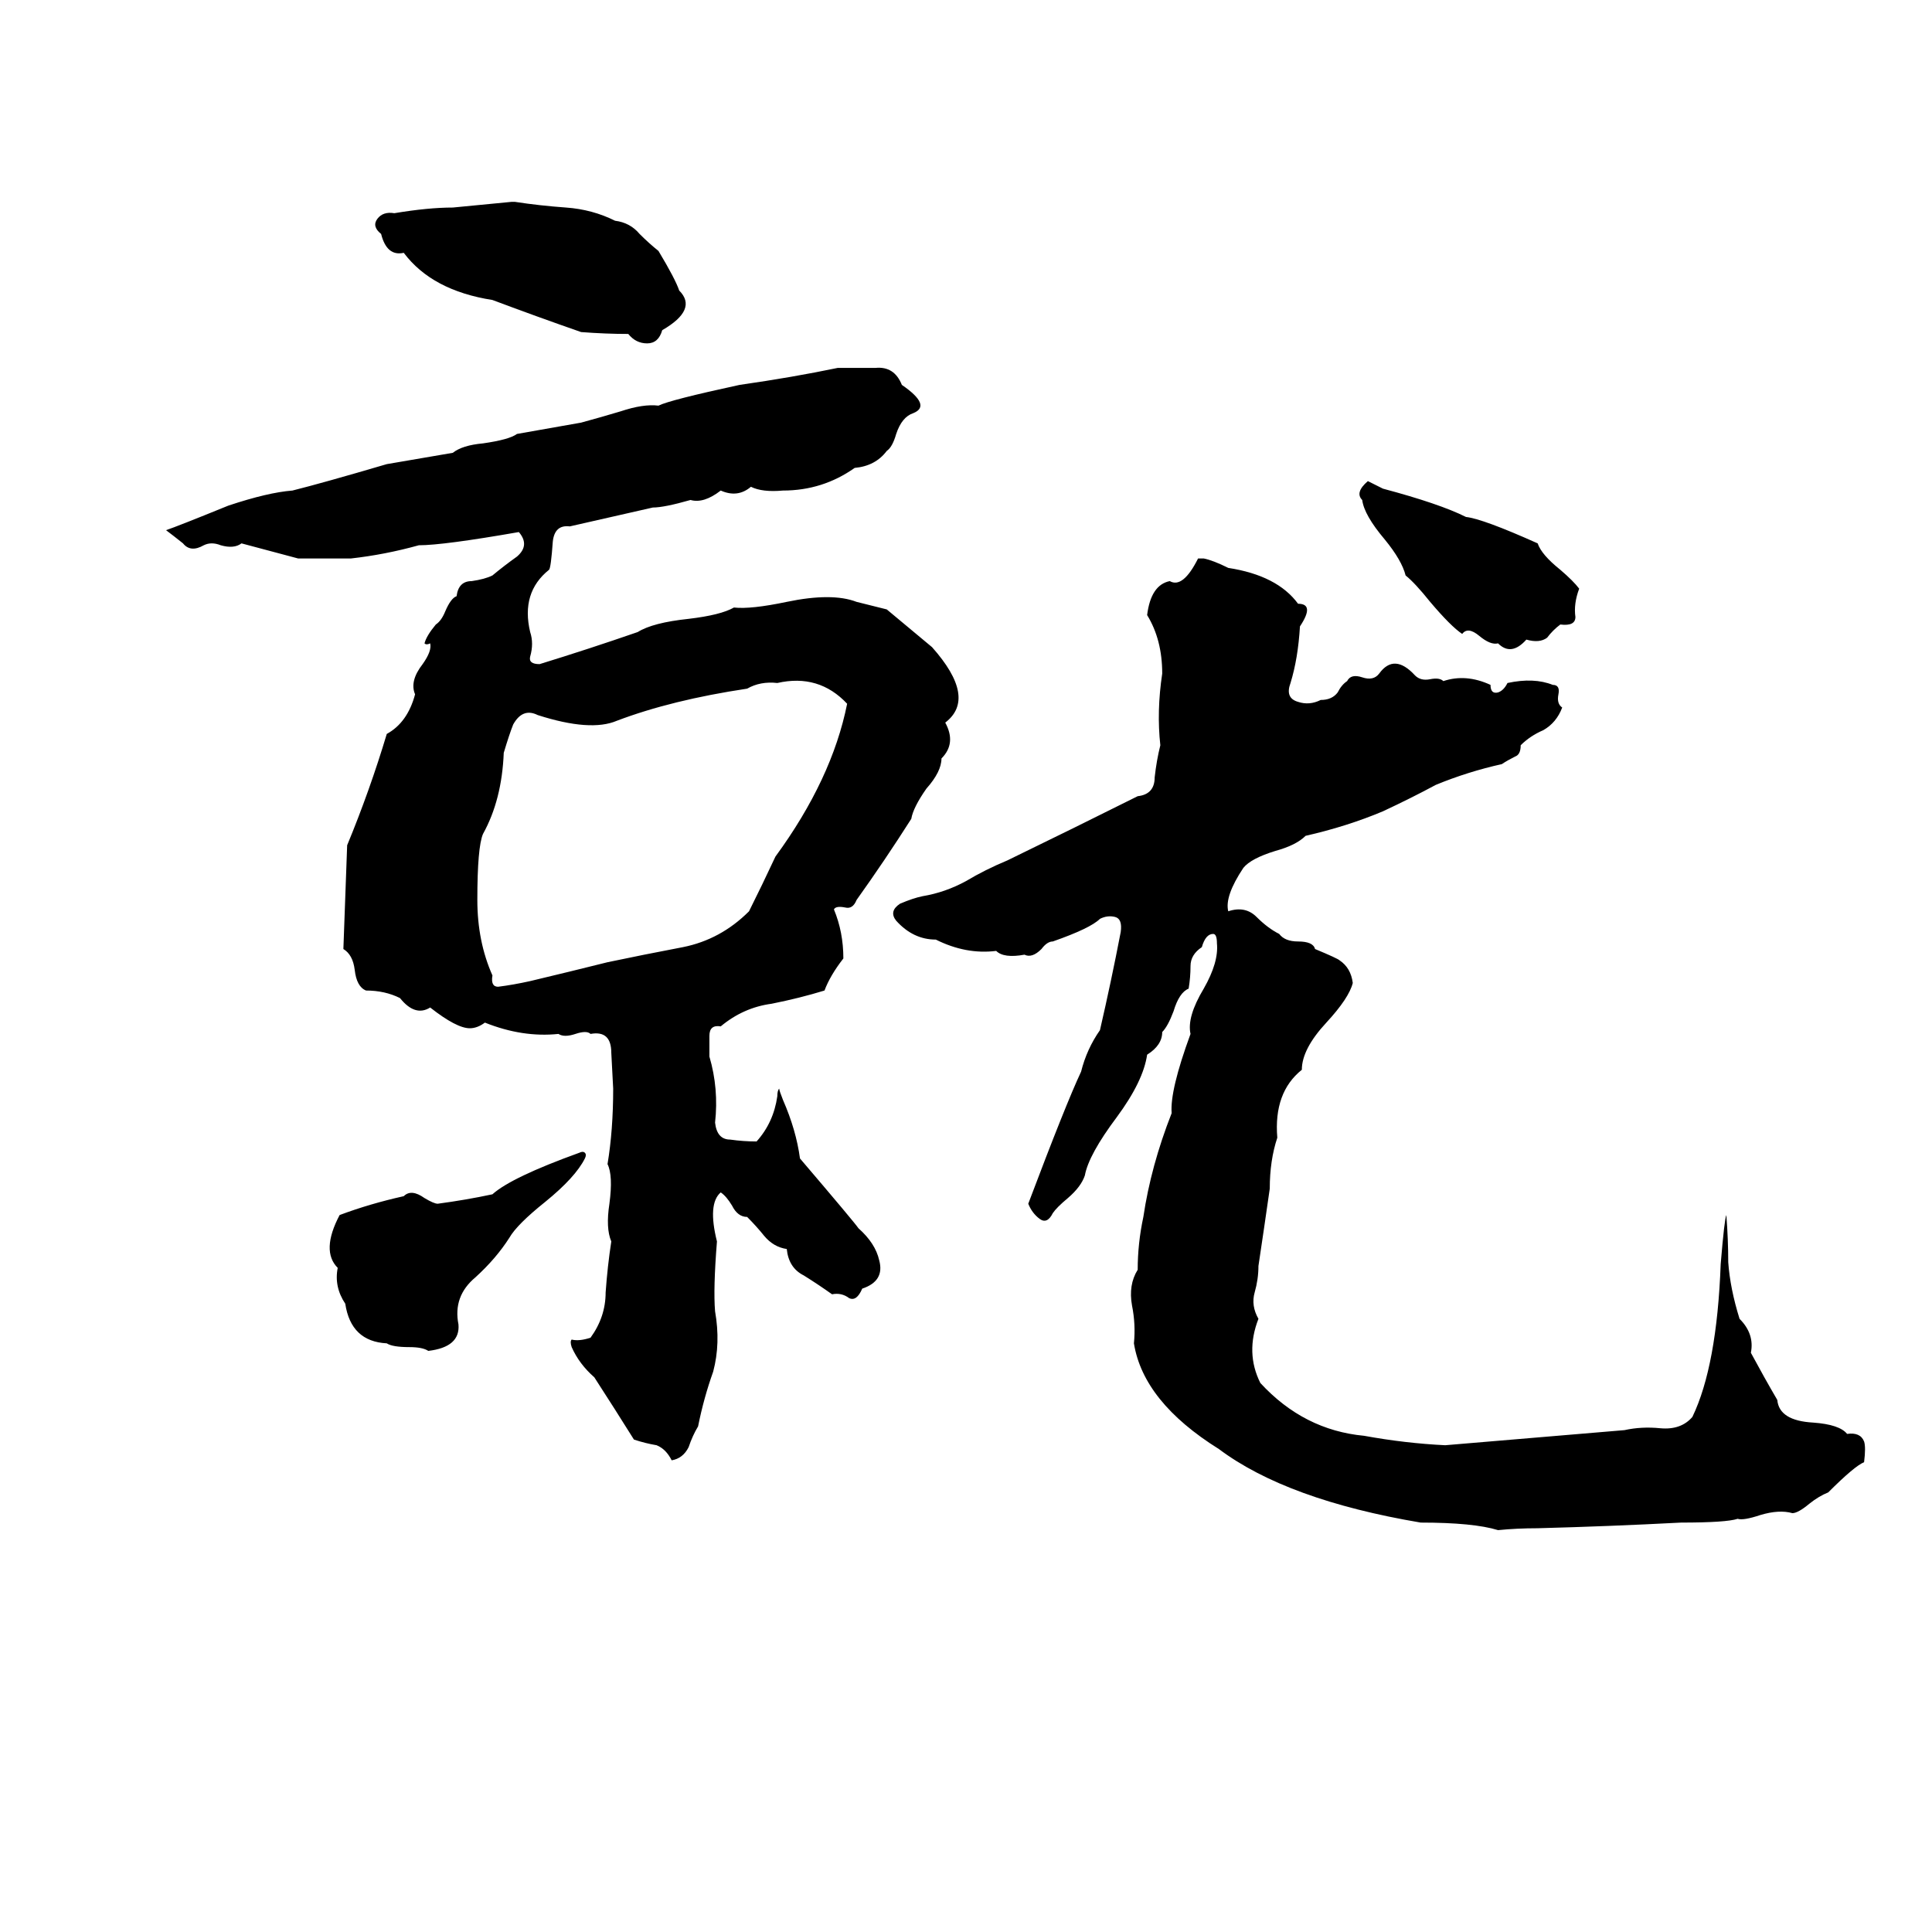 <svg xmlns="http://www.w3.org/2000/svg" viewBox="0 -800 1024 1024">
	<path fill="#000000" d="M271 -693H273Q286 -691 300 -690Q314 -689 326 -683Q334 -682 339 -676Q344 -671 349 -667Q358 -652 360 -646Q370 -636 351 -625Q349 -618 343 -618Q337 -618 333 -623Q321 -623 308 -624Q285 -632 261 -641Q229 -646 214 -666Q205 -664 202 -676Q197 -680 200 -684Q203 -688 209 -687Q227 -690 240 -690ZM444 -605H445Q454 -605 464 -605Q474 -606 478 -596Q494 -585 484 -581Q478 -579 475 -570Q473 -563 470 -561Q464 -553 453 -552Q436 -540 415 -540Q404 -539 398 -542Q391 -536 382 -540Q373 -533 366 -535Q352 -531 346 -531Q324 -526 302 -521Q294 -522 293 -513Q292 -499 291 -498Q276 -486 281 -465Q283 -459 281 -452Q280 -448 286 -448Q312 -456 338 -465Q346 -470 365 -472Q382 -474 389 -478Q398 -477 417 -481Q441 -486 454 -481Q462 -479 470 -477Q482 -467 494 -457Q518 -430 501 -417Q507 -406 499 -398Q499 -391 491 -382Q484 -372 483 -366Q469 -344 454 -323Q452 -318 448 -319Q443 -320 442 -318Q447 -306 447 -292Q440 -283 437 -275Q424 -271 409 -268Q394 -266 382 -256Q376 -257 376 -251Q376 -246 376 -240Q381 -223 379 -205Q380 -196 387 -196Q394 -195 401 -195Q410 -205 412 -219Q412 -222 413 -223Q413 -222 415 -217Q422 -201 424 -186Q453 -152 455 -149Q464 -141 466 -132Q469 -121 457 -117Q454 -110 450 -112Q446 -115 441 -114Q434 -119 426 -124Q418 -128 417 -138Q410 -139 405 -145Q401 -150 396 -155Q391 -155 388 -161Q385 -166 382 -168Q375 -162 380 -142Q378 -117 379 -105Q382 -88 378 -73Q373 -59 370 -44Q367 -39 365 -33Q362 -27 356 -26Q353 -32 348 -34Q342 -35 336 -37Q326 -53 315 -70Q307 -77 303 -86Q302 -89 303 -90Q307 -89 313 -91Q321 -102 321 -115Q322 -129 324 -142Q321 -149 323 -162Q325 -177 322 -183Q325 -201 325 -223Q325 -224 324 -242Q324 -254 313 -252Q311 -254 305 -252Q299 -250 296 -252Q277 -250 257 -258Q253 -255 249 -255Q242 -255 228 -266Q220 -261 212 -271Q204 -275 194 -275Q189 -277 188 -286Q187 -294 182 -297L184 -352Q196 -381 205 -411Q216 -417 220 -432Q217 -439 224 -448Q229 -455 228 -459Q226 -458 225 -459Q226 -463 231 -469Q234 -471 236 -476Q239 -483 242 -484Q243 -492 250 -492Q257 -493 261 -495Q267 -500 274 -505Q281 -511 275 -518Q235 -511 222 -511Q204 -506 186 -504Q172 -504 158 -504Q143 -508 128 -512Q124 -509 117 -511Q112 -513 108 -511Q101 -507 97 -512Q92 -516 88 -519Q94 -521 121 -532Q142 -539 155 -540Q171 -544 205 -554L240 -560Q245 -564 256 -565Q270 -567 274 -570Q291 -573 308 -576Q319 -579 329 -582Q341 -586 349 -585Q355 -588 392 -596Q420 -600 444 -605ZM725 -545L733 -541Q763 -533 777 -526Q786 -525 815 -512Q817 -506 827 -498Q834 -492 837 -488Q834 -480 835 -473Q835 -468 827 -469Q823 -466 820 -462Q816 -459 809 -461Q801 -452 794 -459Q790 -458 784 -463Q778 -468 775 -464Q769 -468 758 -481Q750 -491 745 -495Q743 -503 734 -514Q723 -527 722 -535Q718 -539 725 -545ZM635 -504H638Q643 -503 651 -499Q677 -495 688 -480Q697 -480 689 -468Q688 -451 684 -438Q681 -430 688 -428Q694 -426 700 -429Q706 -429 709 -433Q711 -437 714 -439Q716 -443 722 -441Q728 -439 731 -443Q739 -454 750 -442Q753 -439 758 -440Q763 -441 765 -439Q777 -443 790 -437Q790 -432 794 -433Q797 -434 799 -438Q813 -441 823 -437Q827 -437 826 -432Q825 -427 828 -425Q825 -417 818 -413Q811 -410 806 -405Q806 -400 803 -399Q799 -397 796 -395Q778 -391 761 -384Q748 -377 733 -370Q714 -362 692 -357Q687 -352 676 -349Q663 -345 659 -340Q649 -325 651 -317Q660 -320 666 -314Q672 -308 678 -305Q681 -301 688 -301Q696 -301 697 -297Q709 -292 710 -291Q716 -287 717 -279Q715 -271 703 -258Q690 -244 690 -233Q675 -221 677 -197Q673 -185 673 -170Q670 -149 667 -129Q667 -122 665 -115Q663 -108 667 -101Q660 -83 668 -67Q691 -42 723 -39Q745 -35 766 -34Q814 -38 861 -42Q870 -44 880 -43Q891 -42 897 -49Q910 -76 912 -130Q914 -154 915 -156Q916 -143 916 -131Q917 -117 922 -101Q930 -93 928 -83Q935 -70 942 -58Q943 -47 961 -46Q975 -45 979 -40Q986 -41 988 -36Q989 -33 988 -25Q983 -23 969 -9Q964 -7 959 -3Q953 2 950 2Q943 0 933 3Q924 6 921 5Q915 7 891 7Q853 9 815 10Q804 10 794 11Q781 7 753 7Q682 -5 646 -32Q606 -57 601 -88Q602 -98 600 -108Q598 -119 603 -127Q603 -141 606 -155Q610 -182 621 -210Q620 -222 631 -252Q629 -261 638 -276Q646 -290 645 -300Q645 -305 643 -305Q639 -305 637 -298Q631 -294 631 -288Q631 -282 630 -276Q625 -274 622 -264Q619 -256 616 -253Q616 -246 608 -241Q606 -227 592 -208Q577 -188 575 -177Q573 -171 566 -165Q560 -160 558 -157Q555 -151 551 -154Q547 -157 545 -162Q565 -215 573 -232Q576 -244 583 -254Q589 -280 594 -306Q595 -313 591 -314Q587 -315 583 -313Q578 -308 558 -301Q555 -301 552 -297Q547 -292 543 -294Q532 -292 528 -296Q512 -294 496 -302Q484 -302 475 -312Q471 -317 477 -321Q484 -324 489 -325Q501 -327 512 -333Q522 -339 534 -344Q569 -361 603 -378Q612 -379 612 -388Q613 -397 615 -405Q613 -423 616 -443Q616 -461 608 -474Q610 -490 620 -492Q627 -488 635 -504ZM412 -438Q403 -439 396 -435Q356 -429 327 -418Q313 -412 285 -421Q277 -425 272 -416Q270 -411 267 -401Q266 -376 256 -358Q253 -351 253 -323Q253 -301 261 -283Q260 -277 264 -277Q272 -278 281 -280Q302 -285 322 -290Q341 -294 362 -298Q382 -302 397 -317Q404 -331 411 -346Q441 -387 449 -427Q434 -443 412 -438ZM307 -189Q309 -190 310 -189Q311 -188 310 -186Q305 -176 289 -163Q274 -151 270 -144Q263 -133 252 -123Q240 -113 243 -98Q244 -86 227 -84Q224 -86 217 -86Q208 -86 205 -88Q186 -89 183 -109Q177 -118 179 -128Q170 -137 180 -156Q196 -162 214 -166Q218 -170 225 -165Q230 -162 232 -162Q247 -164 261 -167Q271 -176 307 -189Z"/>
</svg>